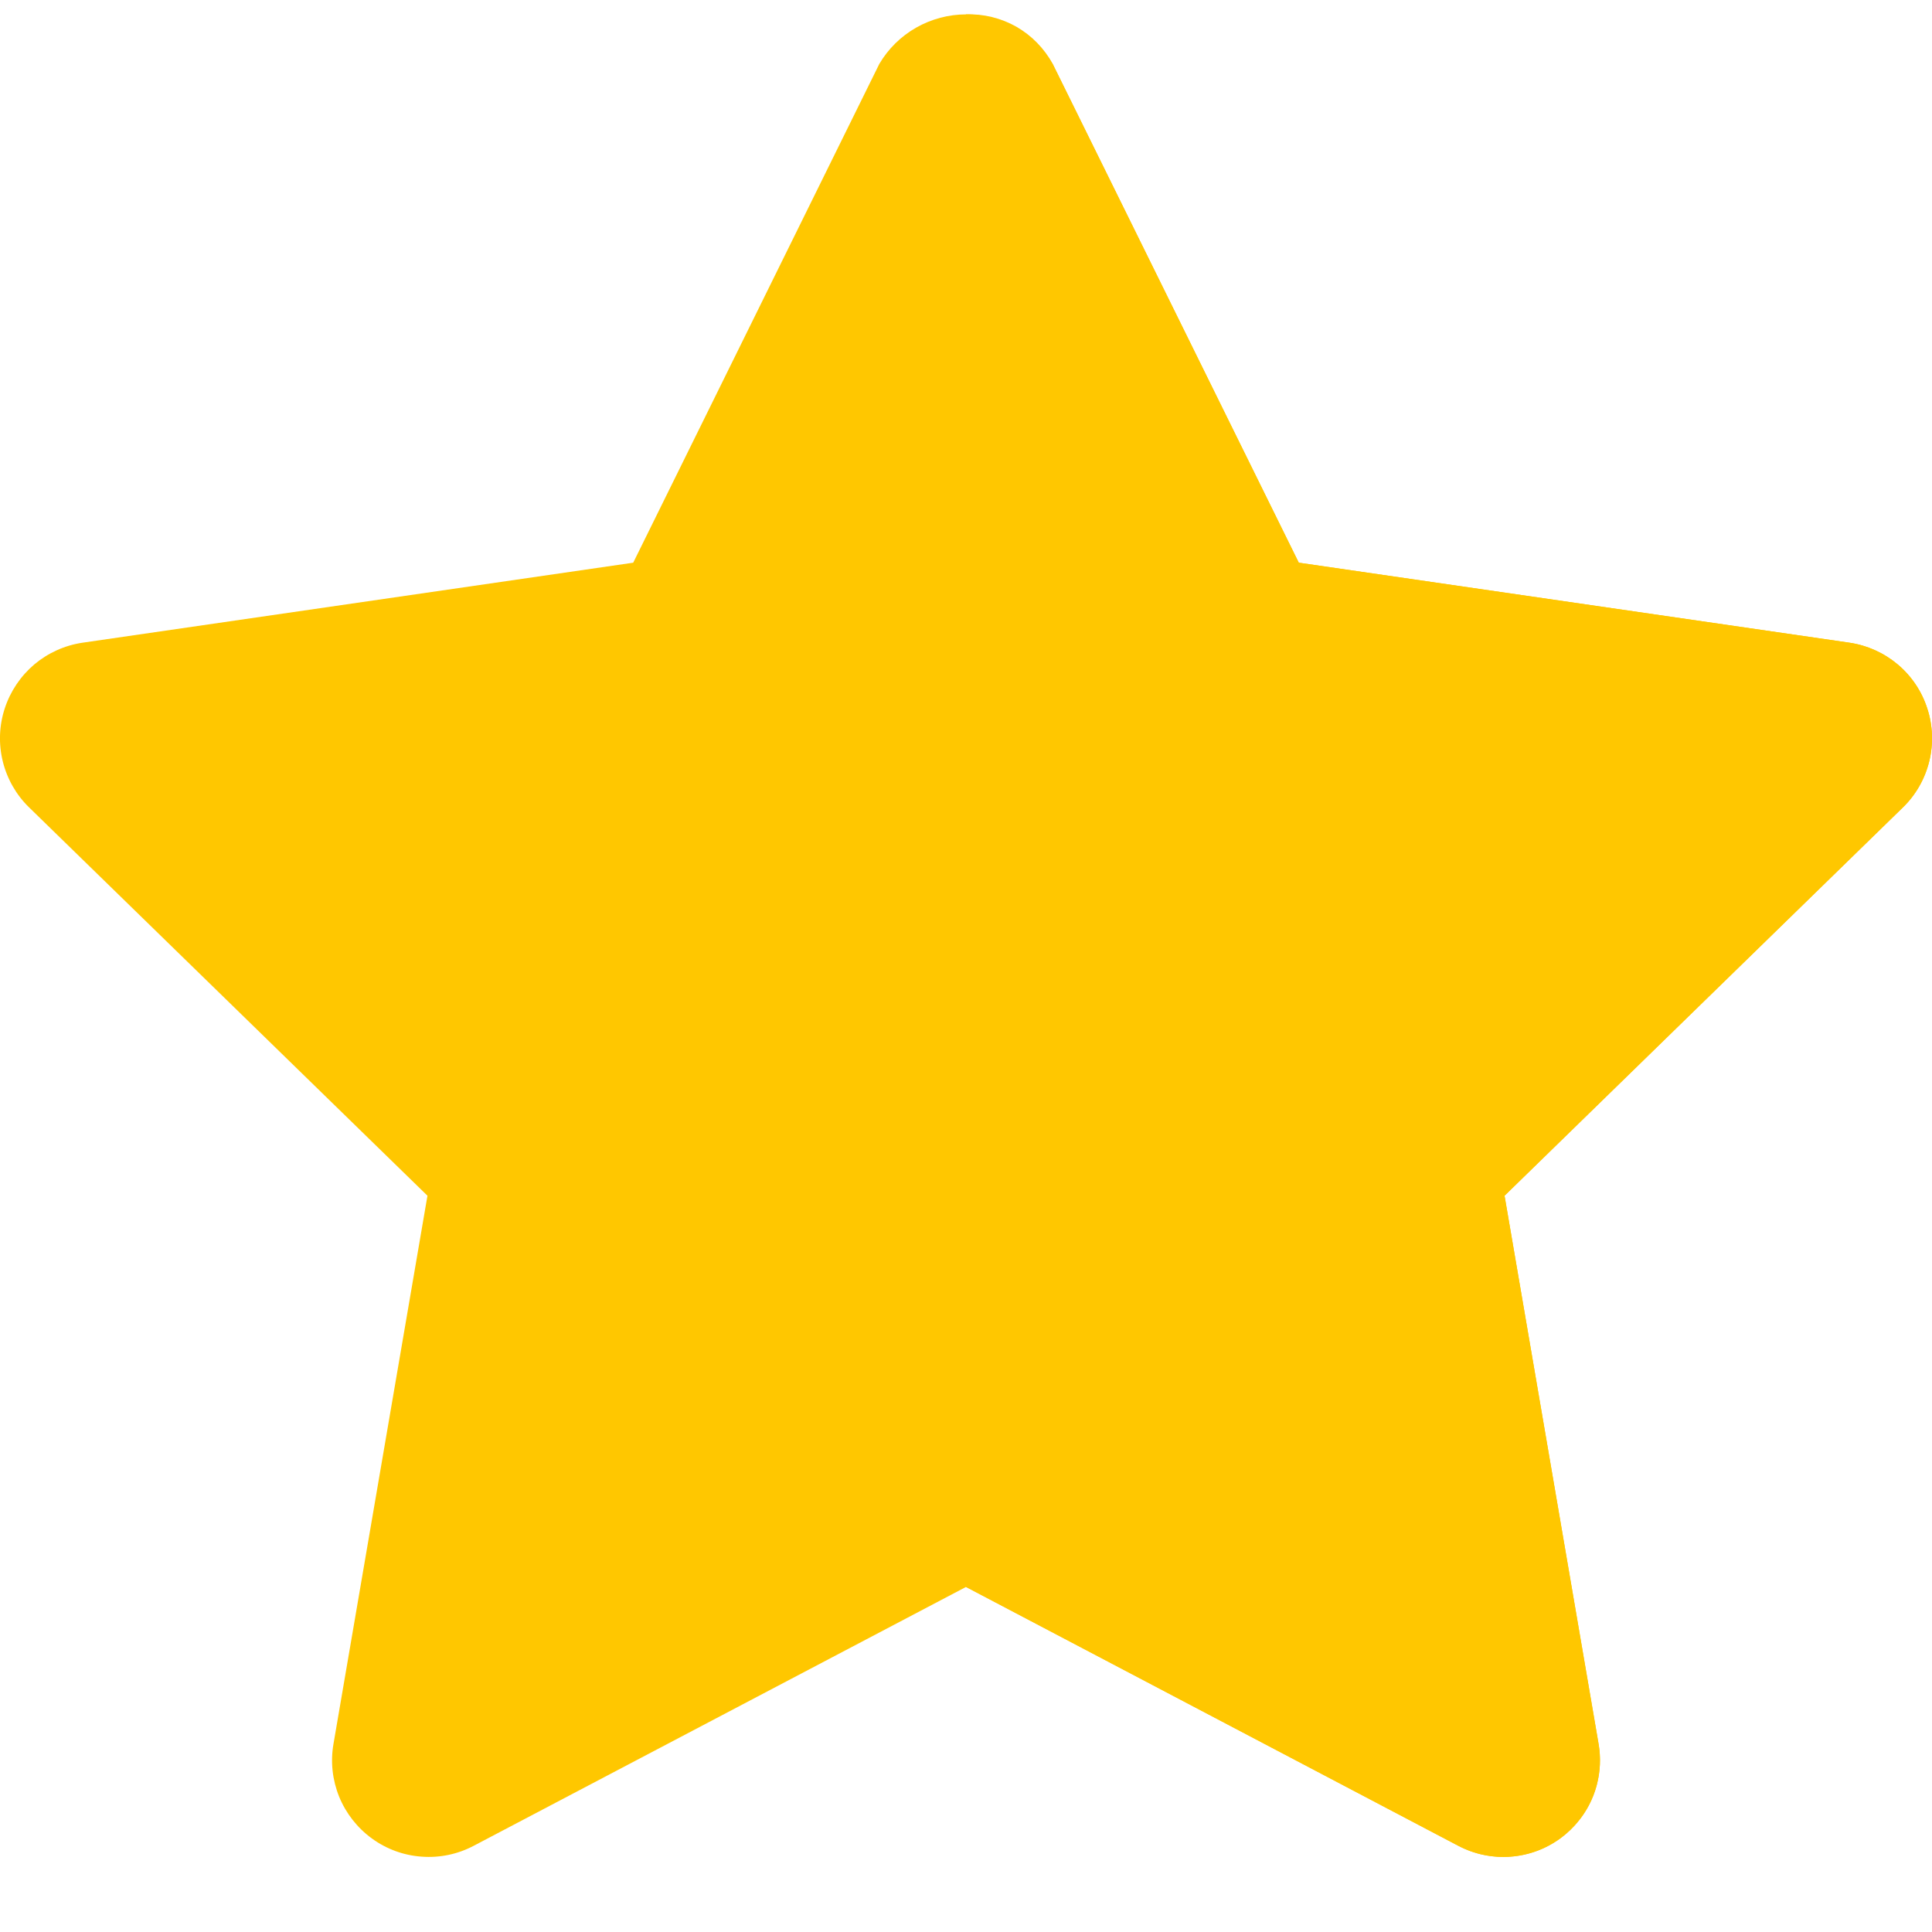 <svg width="20" height="20" viewBox="0 0 20 20" fill="none" xmlns="http://www.w3.org/2000/svg">
<path d="M15.563 19.223C15.4 19.223 15.241 19.183 15.097 19.108L10 16.428L4.903 19.108C4.738 19.195 4.552 19.234 4.365 19.22C4.179 19.207 4.001 19.142 3.85 19.032C3.699 18.922 3.582 18.773 3.511 18.6C3.441 18.427 3.42 18.238 3.452 18.054L4.425 12.378L0.302 8.359C0.168 8.229 0.074 8.064 0.029 7.883C-0.016 7.701 -0.009 7.511 0.049 7.334C0.107 7.156 0.213 6.999 0.355 6.878C0.498 6.758 0.671 6.68 0.856 6.653L6.555 5.825L9.103 0.661C9.195 0.505 9.326 0.376 9.484 0.286C9.641 0.197 9.819 0.149 10 0.149C10.181 0.149 10.359 0.197 10.517 0.286C10.674 0.376 10.805 0.505 10.897 0.661L13.445 5.825L19.144 6.653C19.329 6.68 19.502 6.758 19.645 6.878C19.788 6.999 19.894 7.156 19.951 7.334C20.009 7.511 20.016 7.701 19.971 7.883C19.926 8.064 19.832 8.229 19.698 8.359L15.575 12.378L16.548 18.054C16.573 18.197 16.566 18.345 16.528 18.485C16.49 18.626 16.421 18.756 16.327 18.867C16.233 18.979 16.116 19.068 15.984 19.13C15.852 19.191 15.708 19.223 15.563 19.223L15.563 19.223Z" fill="#FFC700"/>
<path d="M19.951 7.334C19.894 7.156 19.788 6.998 19.645 6.878C19.502 6.758 19.329 6.68 19.144 6.653L13.445 5.825L10.897 0.661C10.81 0.501 10.68 0.368 10.522 0.277C10.363 0.187 10.182 0.142 10 0.149V16.428L15.097 19.108C15.262 19.195 15.449 19.234 15.635 19.22C15.821 19.207 15.999 19.142 16.151 19.032C16.301 18.922 16.419 18.773 16.489 18.6C16.559 18.427 16.58 18.238 16.549 18.054L15.575 12.378L19.698 8.359C19.832 8.229 19.926 8.064 19.971 7.882C20.016 7.701 20.009 7.511 19.951 7.334Z" fill="#FFC700"/>
</svg>
